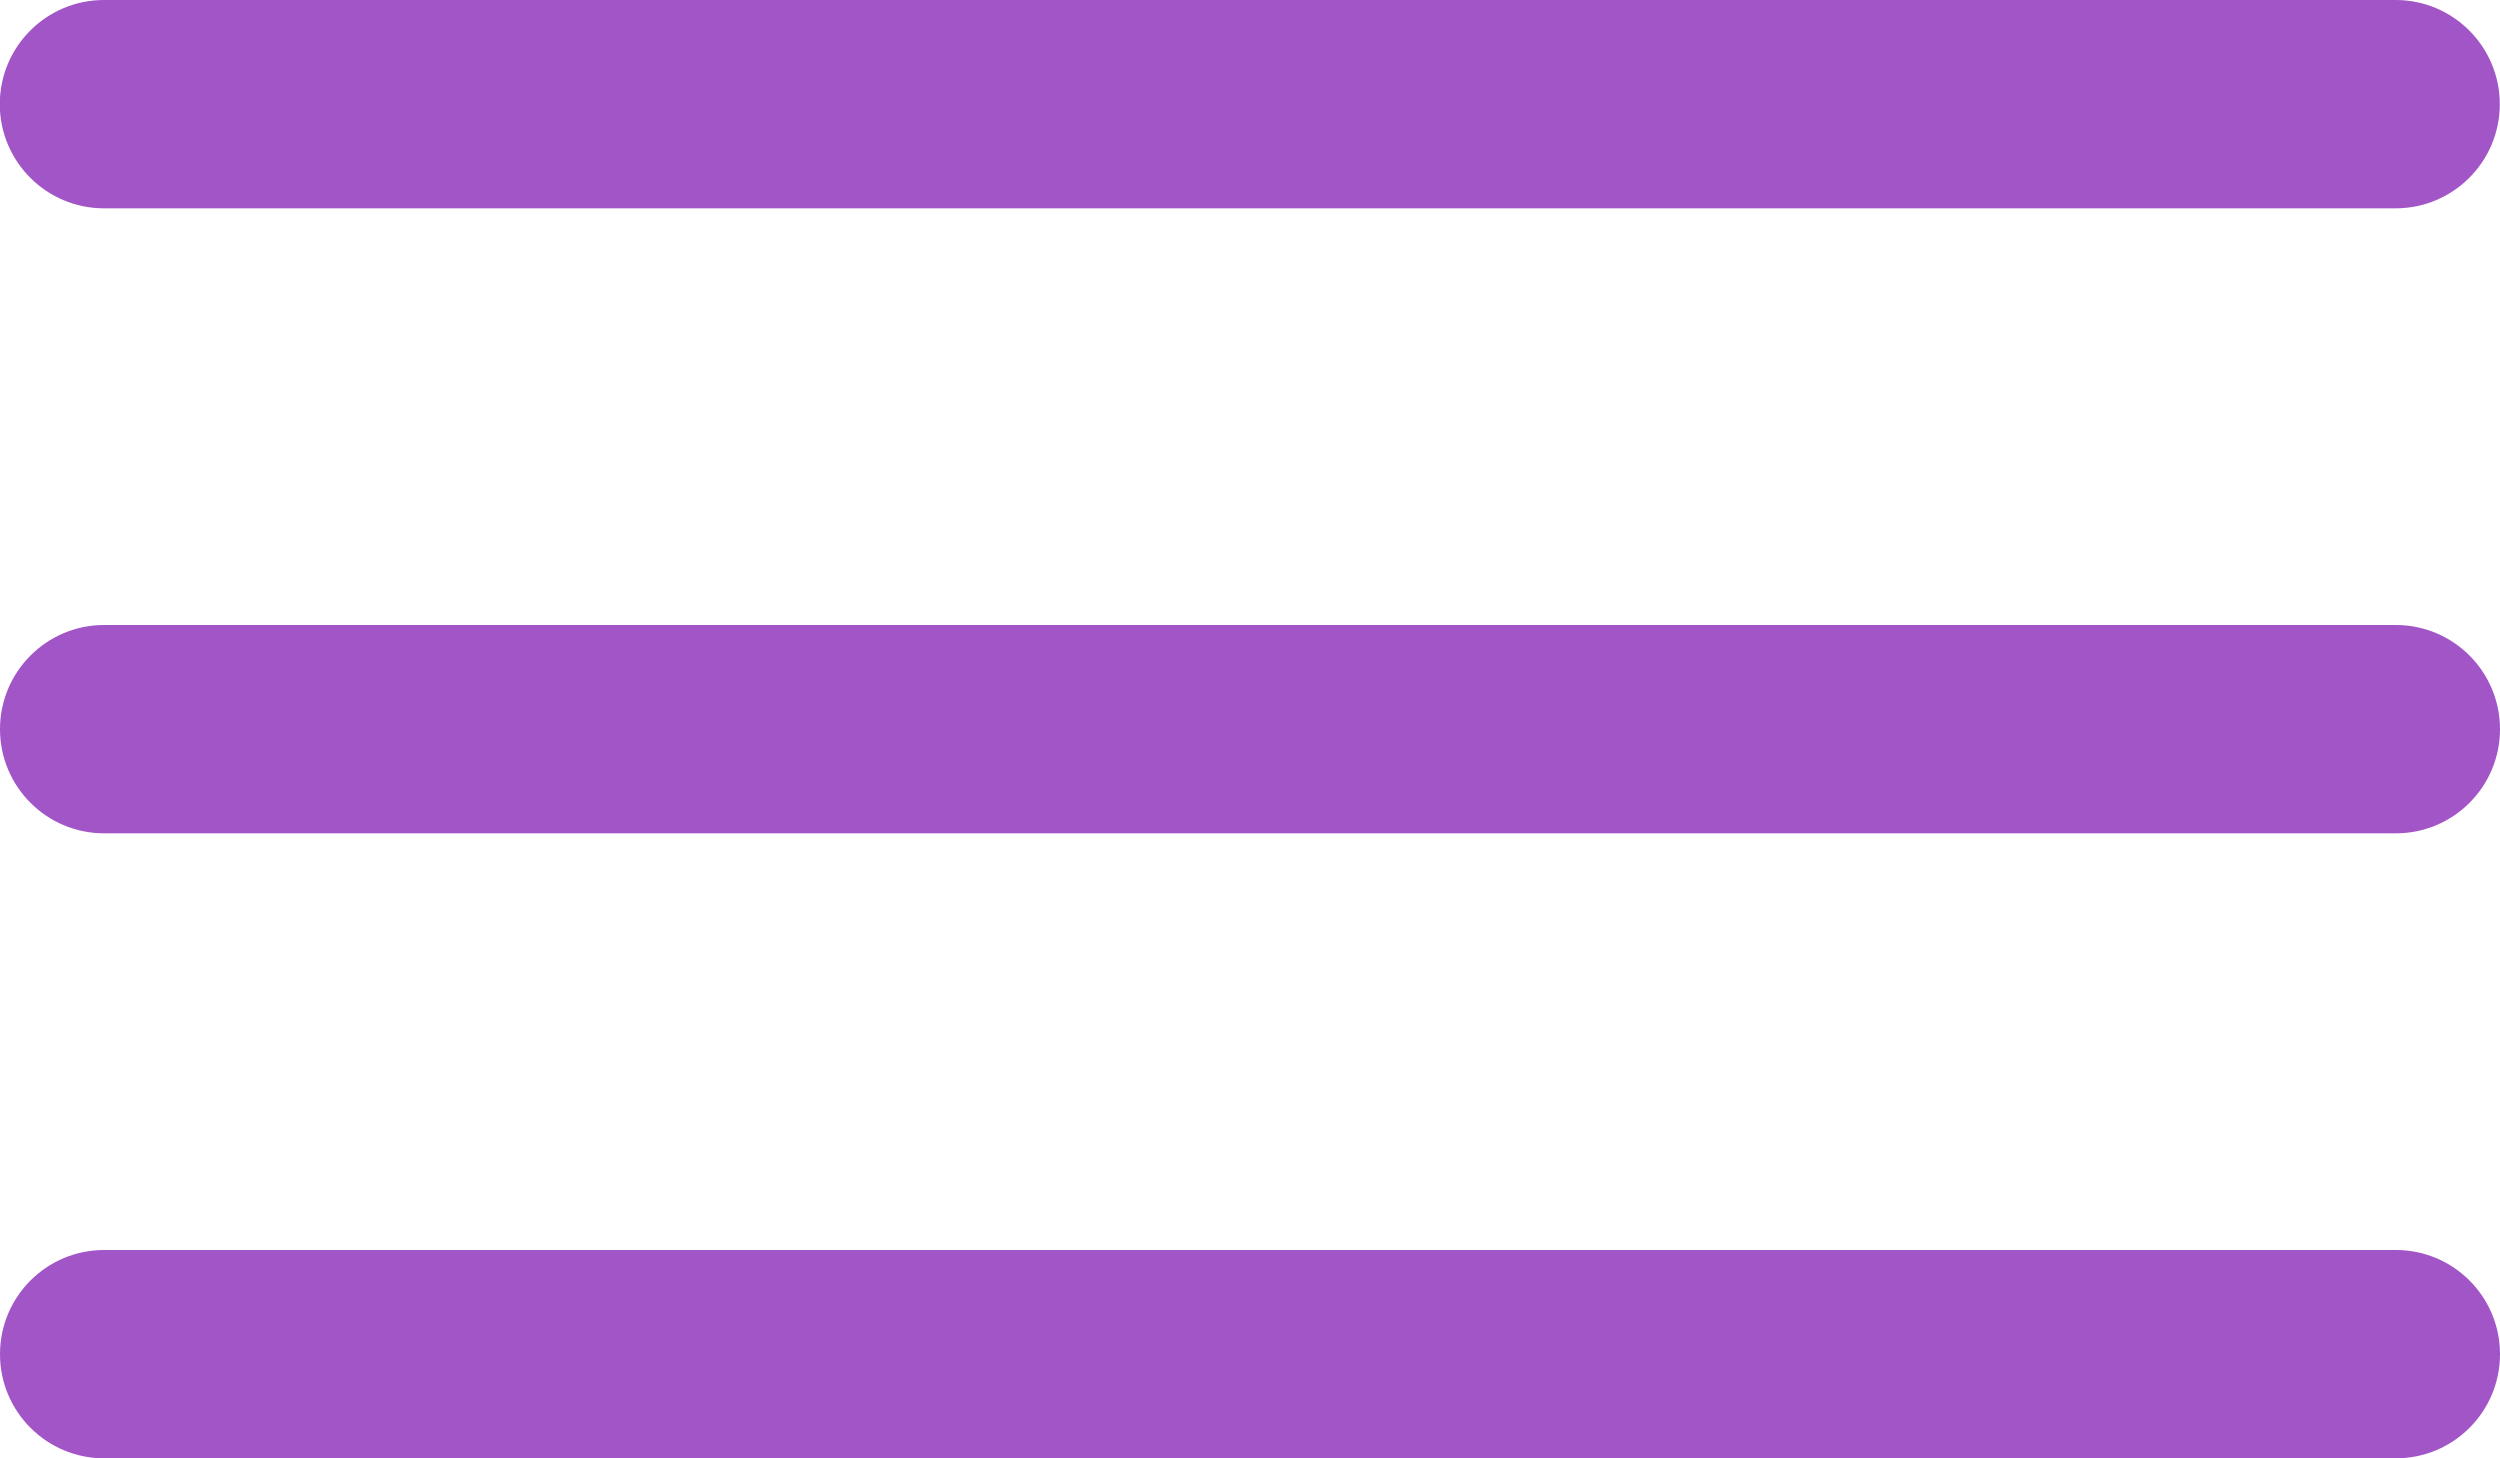 <svg width="24" xmlns="http://www.w3.org/2000/svg" height="14" viewBox="0 4 24 14" xmlns:xlink="http://www.w3.org/1999/xlink" enable-background="new 0 4 24 14">
<g fill="#a255c6">
<path d="m23.998,5c0,.552-.448,1-1,1h-22c-.552,0-1-.448-1-1 0-.552 .448-1 1-1h22c.552,0 1,.448 1,1z"/>
<path d="m24,11c0,.553-.448,1-1,1h-22c-.552,0-1-.447-1-1 0-.552 .448-1 1-1h22c.552,0 1,.448 1,1z"/>
<path d="m24,17c0,.553-.448,1-1,1h-22c-.552,0-1-.447-1-1 0-.553 .448-1 1-1h22c.552,0 1,.447 1,1z"/>
</g>
</svg>
